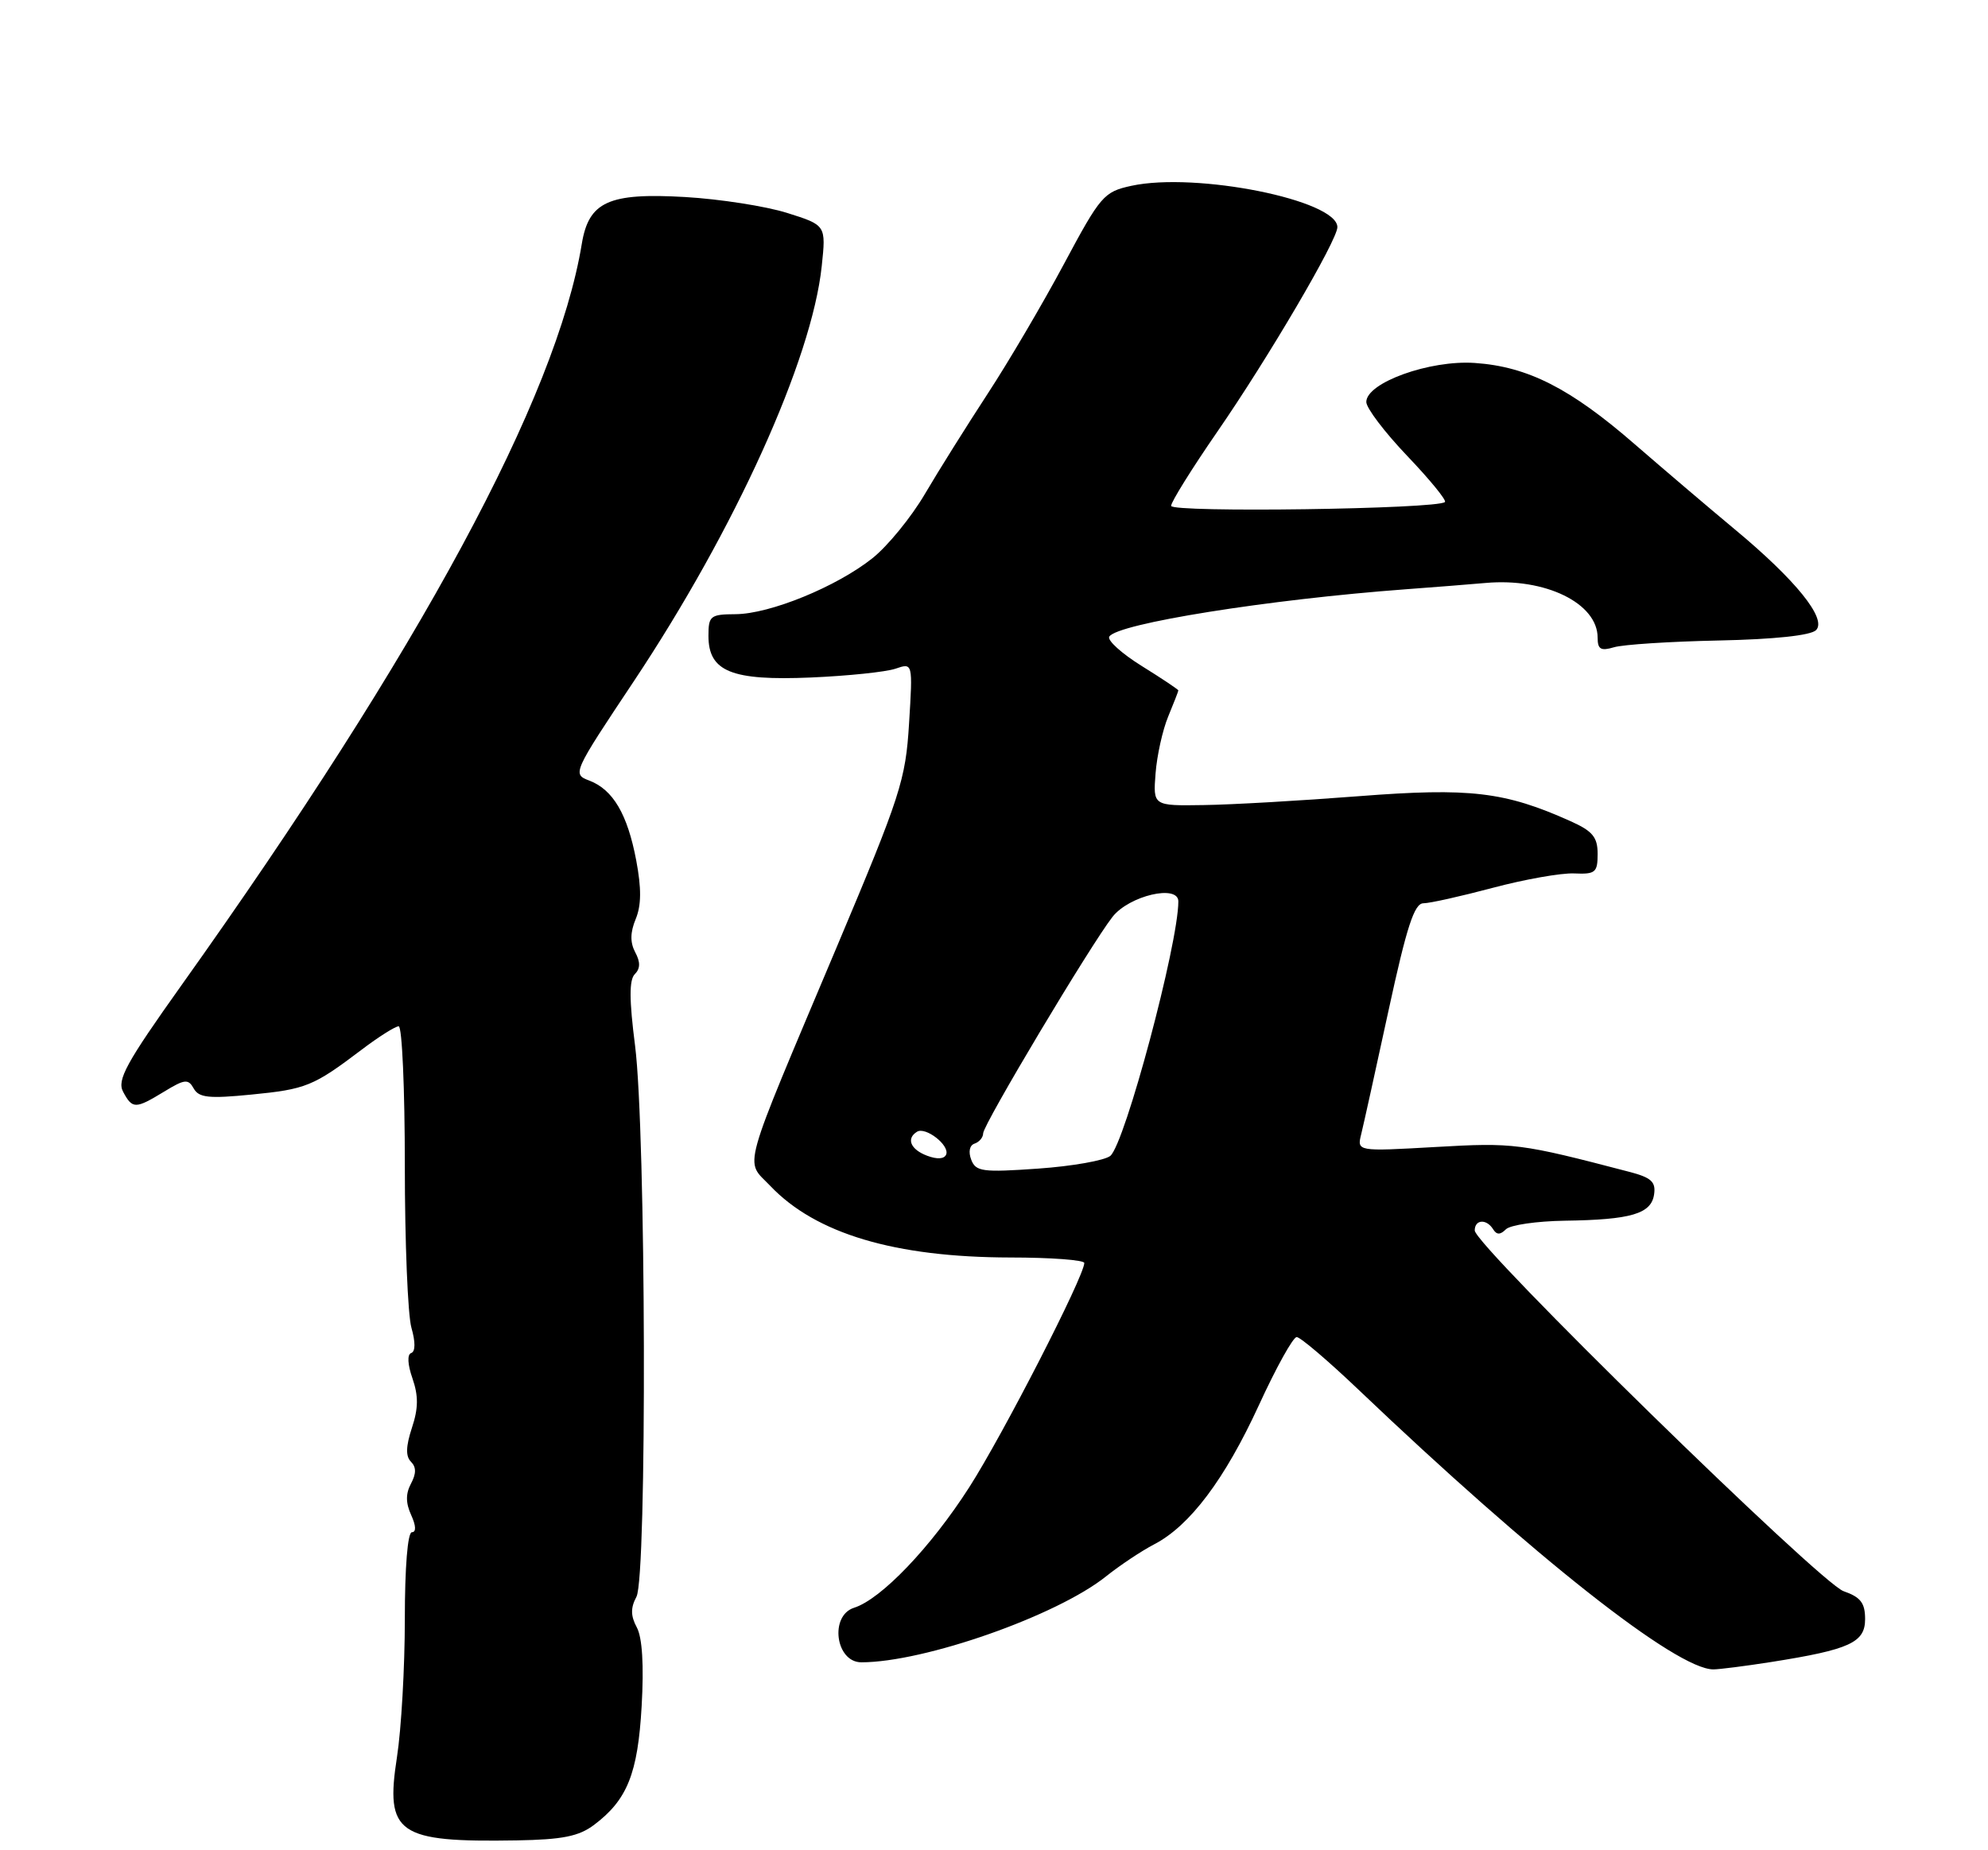 <?xml version="1.0" encoding="UTF-8" standalone="no"?>
<!DOCTYPE svg PUBLIC "-//W3C//DTD SVG 1.1//EN" "http://www.w3.org/Graphics/SVG/1.1/DTD/svg11.dtd" >
<svg xmlns="http://www.w3.org/2000/svg" xmlns:xlink="http://www.w3.org/1999/xlink" version="1.1" viewBox="0 0 275 256">
 <g >
 <path fill="currentColor"
d=" M 82.17 252.50 C 86.77 249.04 88.23 245.41 88.76 236.05 C 89.08 230.42 88.85 226.58 88.09 225.17 C 87.23 223.57 87.22 222.46 88.04 220.93 C 89.52 218.17 89.36 156.57 87.85 144.69 C 87.03 138.32 87.03 135.57 87.81 134.79 C 88.58 134.02 88.60 133.11 87.87 131.76 C 87.15 130.40 87.17 129.01 87.94 127.15 C 88.72 125.26 88.74 122.91 88.01 119.05 C 86.80 112.65 84.80 109.25 81.51 108.00 C 79.15 107.11 79.23 106.94 87.65 94.30 C 101.69 73.21 112.30 49.78 113.67 36.83 C 114.27 31.16 114.27 31.16 108.88 29.46 C 105.92 28.53 99.57 27.54 94.76 27.26 C 84.20 26.65 81.44 27.90 80.48 33.74 C 76.98 55.03 58.14 89.93 25.11 136.31 C 17.43 147.10 16.16 149.43 17.03 151.06 C 18.32 153.47 18.73 153.46 22.72 151.03 C 25.56 149.30 26.04 149.25 26.80 150.61 C 27.51 151.88 28.90 152.03 34.76 151.45 C 42.33 150.71 43.34 150.30 50.01 145.25 C 52.37 143.46 54.68 142.00 55.15 142.00 C 55.62 142.00 56.00 150.67 56.00 161.26 C 56.00 171.85 56.41 181.95 56.91 183.70 C 57.48 185.68 57.47 187.01 56.88 187.21 C 56.31 187.40 56.38 188.79 57.06 190.73 C 57.89 193.14 57.88 194.85 56.98 197.56 C 56.14 200.12 56.10 201.50 56.85 202.25 C 57.59 202.99 57.59 203.89 56.85 205.28 C 56.11 206.67 56.11 207.95 56.88 209.63 C 57.55 211.10 57.59 212.00 56.98 212.00 C 56.39 212.00 56.00 216.86 56.00 224.06 C 56.00 230.69 55.51 239.27 54.91 243.13 C 53.27 253.74 54.97 254.92 71.50 254.64 C 77.80 254.53 80.07 254.08 82.17 252.50 Z  M 245.00 229.96 C 255.88 228.24 258.00 227.27 258.00 224.02 C 258.00 221.79 257.38 220.98 255.02 220.16 C 251.76 219.02 204.01 172.32 204.00 170.25 C 204.00 168.71 205.64 168.61 206.55 170.09 C 207.04 170.87 207.53 170.87 208.31 170.09 C 208.91 169.49 212.57 168.96 216.45 168.90 C 225.63 168.77 228.42 167.95 228.81 165.26 C 229.07 163.51 228.41 162.92 225.31 162.12 C 210.28 158.19 209.42 158.08 198.60 158.70 C 187.70 159.32 187.70 159.32 188.30 156.91 C 188.63 155.58 190.33 147.86 192.09 139.75 C 194.59 128.22 195.64 125.00 196.89 124.98 C 197.78 124.98 202.10 124.01 206.50 122.84 C 210.90 121.67 215.96 120.77 217.75 120.85 C 220.69 120.98 221.00 120.73 221.00 118.15 C 221.00 115.83 220.31 114.99 217.25 113.62 C 208.17 109.54 203.34 108.97 188.00 110.16 C 180.03 110.78 170.35 111.34 166.50 111.39 C 159.50 111.50 159.50 111.50 159.85 107.00 C 160.04 104.53 160.83 100.98 161.60 99.13 C 162.37 97.27 163.00 95.65 163.00 95.53 C 163.00 95.40 160.72 93.88 157.94 92.15 C 155.16 90.42 153.13 88.59 153.45 88.08 C 154.56 86.28 175.47 82.94 194.50 81.53 C 198.35 81.25 203.30 80.85 205.50 80.66 C 213.75 79.92 221.00 83.46 221.00 88.23 C 221.00 89.84 221.44 90.10 223.25 89.56 C 224.49 89.18 231.02 88.76 237.77 88.62 C 245.45 88.46 250.48 87.92 251.21 87.19 C 252.76 85.64 248.42 80.25 239.90 73.18 C 236.38 70.25 230.19 64.98 226.14 61.47 C 217.23 53.72 211.32 50.72 204.01 50.22 C 197.77 49.79 189.00 52.95 189.00 55.62 C 189.00 56.46 191.55 59.82 194.66 63.08 C 197.77 66.34 200.12 69.21 199.88 69.46 C 198.89 70.44 162.00 70.96 162.00 69.99 C 162.00 69.45 164.87 64.84 168.38 59.75 C 175.45 49.51 185.00 33.23 185.00 31.43 C 185.00 27.69 165.45 23.77 156.50 25.71 C 152.69 26.54 152.24 27.06 147.17 36.54 C 144.24 42.02 139.49 50.10 136.61 54.50 C 133.74 58.90 129.83 65.13 127.94 68.35 C 126.05 71.57 122.78 75.57 120.68 77.24 C 115.73 81.18 106.51 84.95 101.75 84.98 C 98.26 85.00 98.00 85.21 98.00 87.98 C 98.00 92.92 101.19 94.21 112.18 93.74 C 117.31 93.52 122.57 92.97 123.88 92.52 C 126.27 91.70 126.27 91.70 125.75 100.10 C 125.27 107.93 124.60 110.02 115.76 131.00 C 102.28 162.99 103.01 160.36 106.55 164.08 C 112.84 170.70 123.78 173.96 139.75 173.99 C 145.39 173.99 150.00 174.34 149.99 174.75 C 149.97 176.61 138.71 198.56 134.07 205.79 C 128.76 214.08 121.89 221.27 118.15 222.45 C 114.72 223.54 115.58 230.00 119.15 230.00 C 127.86 230.00 146.19 223.56 153.00 218.11 C 154.93 216.57 157.92 214.58 159.65 213.68 C 164.58 211.13 169.43 204.68 174.14 194.43 C 176.52 189.24 178.87 185.00 179.37 185.00 C 179.87 185.00 183.70 188.26 187.89 192.25 C 212.22 215.44 231.91 230.97 237.00 230.98 C 237.82 230.98 241.43 230.52 245.00 229.96 Z  M 134.35 160.46 C 133.93 159.36 134.12 158.46 134.82 158.23 C 135.47 158.01 136.00 157.37 136.00 156.81 C 136.00 155.61 150.91 130.66 153.90 126.85 C 156.20 123.92 163.00 122.33 163.00 124.72 C 163.00 130.60 155.61 158.25 153.59 159.93 C 152.82 160.56 148.34 161.36 143.62 161.69 C 135.91 162.23 134.98 162.11 134.35 160.46 Z  M 128.25 159.91 C 125.96 159.05 125.32 157.54 126.85 156.59 C 128.03 155.86 131.36 158.44 130.89 159.72 C 130.64 160.37 129.66 160.44 128.25 159.91 Z "/>
</g>
</svg>